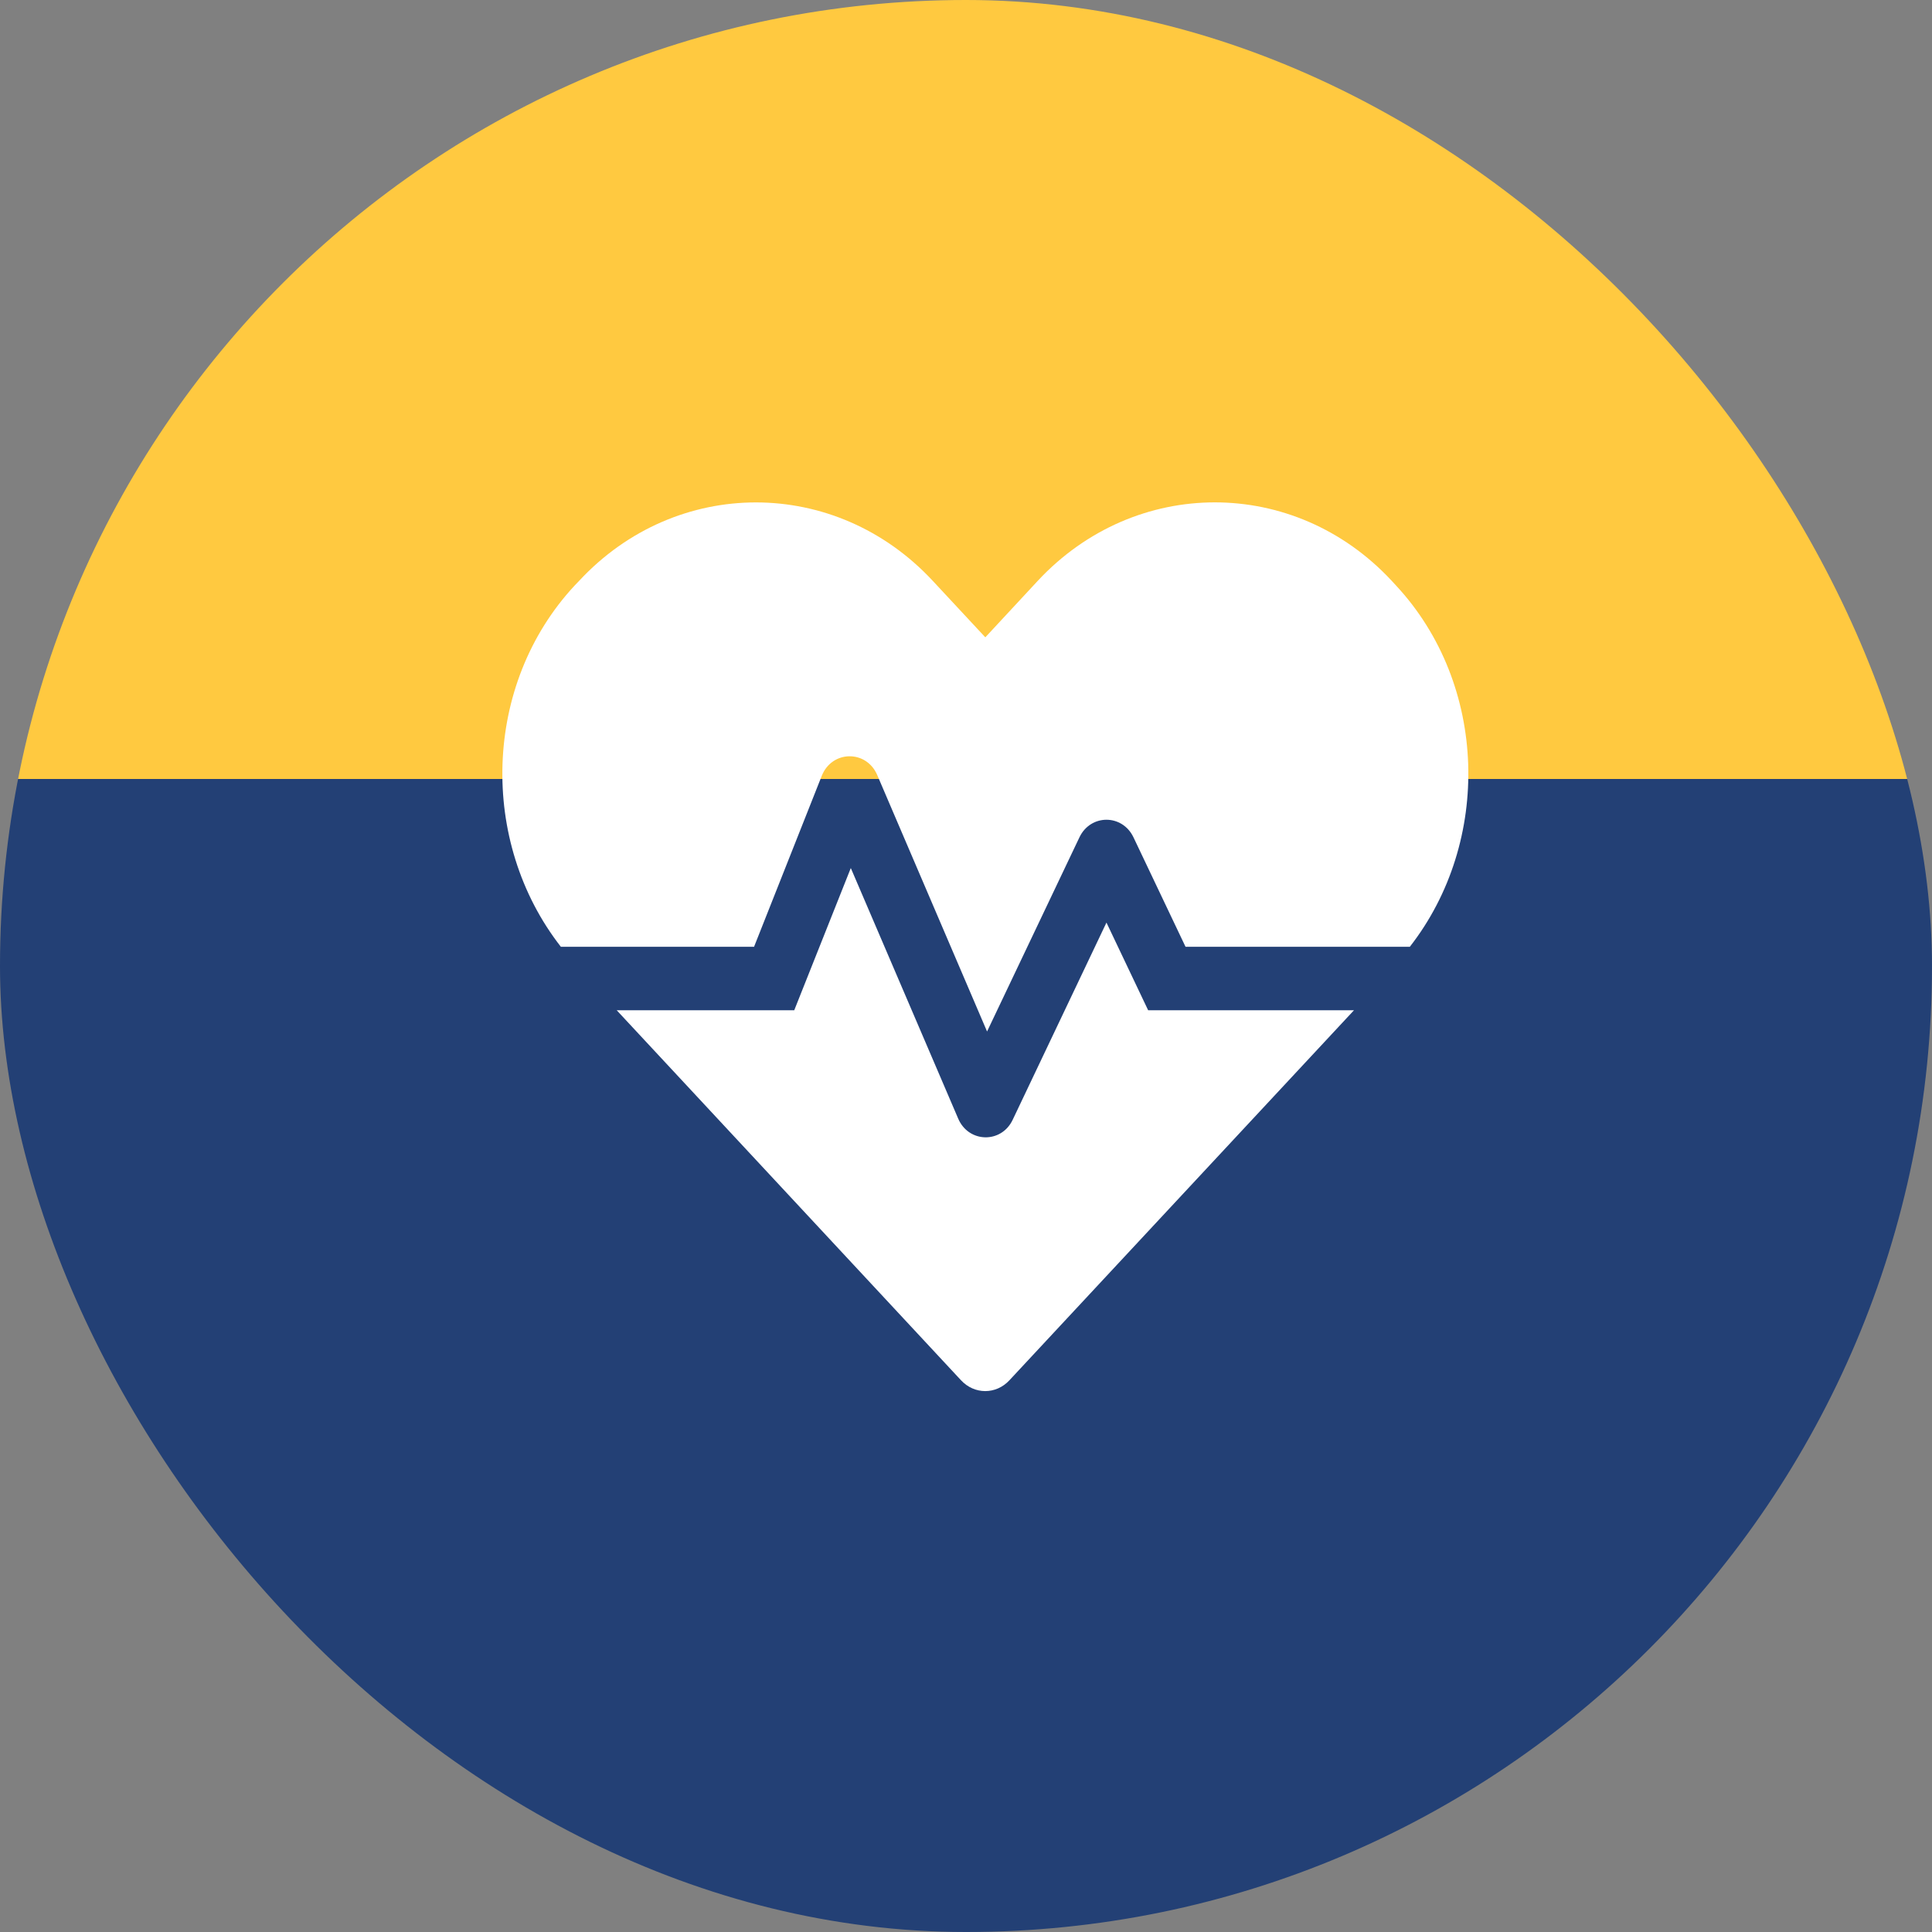 <svg width="40" height="40" viewBox="0 0 40 40" fill="none" xmlns="http://www.w3.org/2000/svg">
<rect x="0" y="0" width="40" height="40" fill="#808080" stroke="none"/>
<rect width="40" height="40" rx="20" fill="url(#paint0_linear)"/>
<path d="M22.908 19.101L20.967 23.183C20.732 23.68 20.053 23.664 19.838 23.159L17.615 17.972L16.444 20.916H12.768L19.896 28.576C20.174 28.876 20.623 28.876 20.9 28.576L28.033 20.916H23.771L22.908 19.101ZM28.904 12.123L28.81 12.021C26.799 9.861 23.506 9.861 21.49 12.021L20.4 13.195L19.311 12.025C17.299 9.861 14.002 9.861 11.991 12.025L11.897 12.123C9.995 14.169 9.913 17.425 11.612 19.602H15.612L17.014 16.062C17.225 15.532 17.936 15.52 18.162 16.046L20.436 21.356L22.349 17.335C22.58 16.851 23.236 16.851 23.467 17.335L24.545 19.602H29.189C30.888 17.425 30.806 14.169 28.904 12.123Z" fill="white"/>
<defs>
<linearGradient id="paint0_linear" x1="20" y1="0" x2="20" y2="40" gradientUnits="userSpaceOnUse">
<stop stop-color="#E3A82B"/>
<stop offset="0" stop-color="#FFC940"/>
<stop offset="0.403" stop-color="#FFC940"/>
<stop offset="0.403" stop-color="#234075"/>
<stop offset="1" stop-color="#234075"/>
</linearGradient>
</defs>
</svg>
